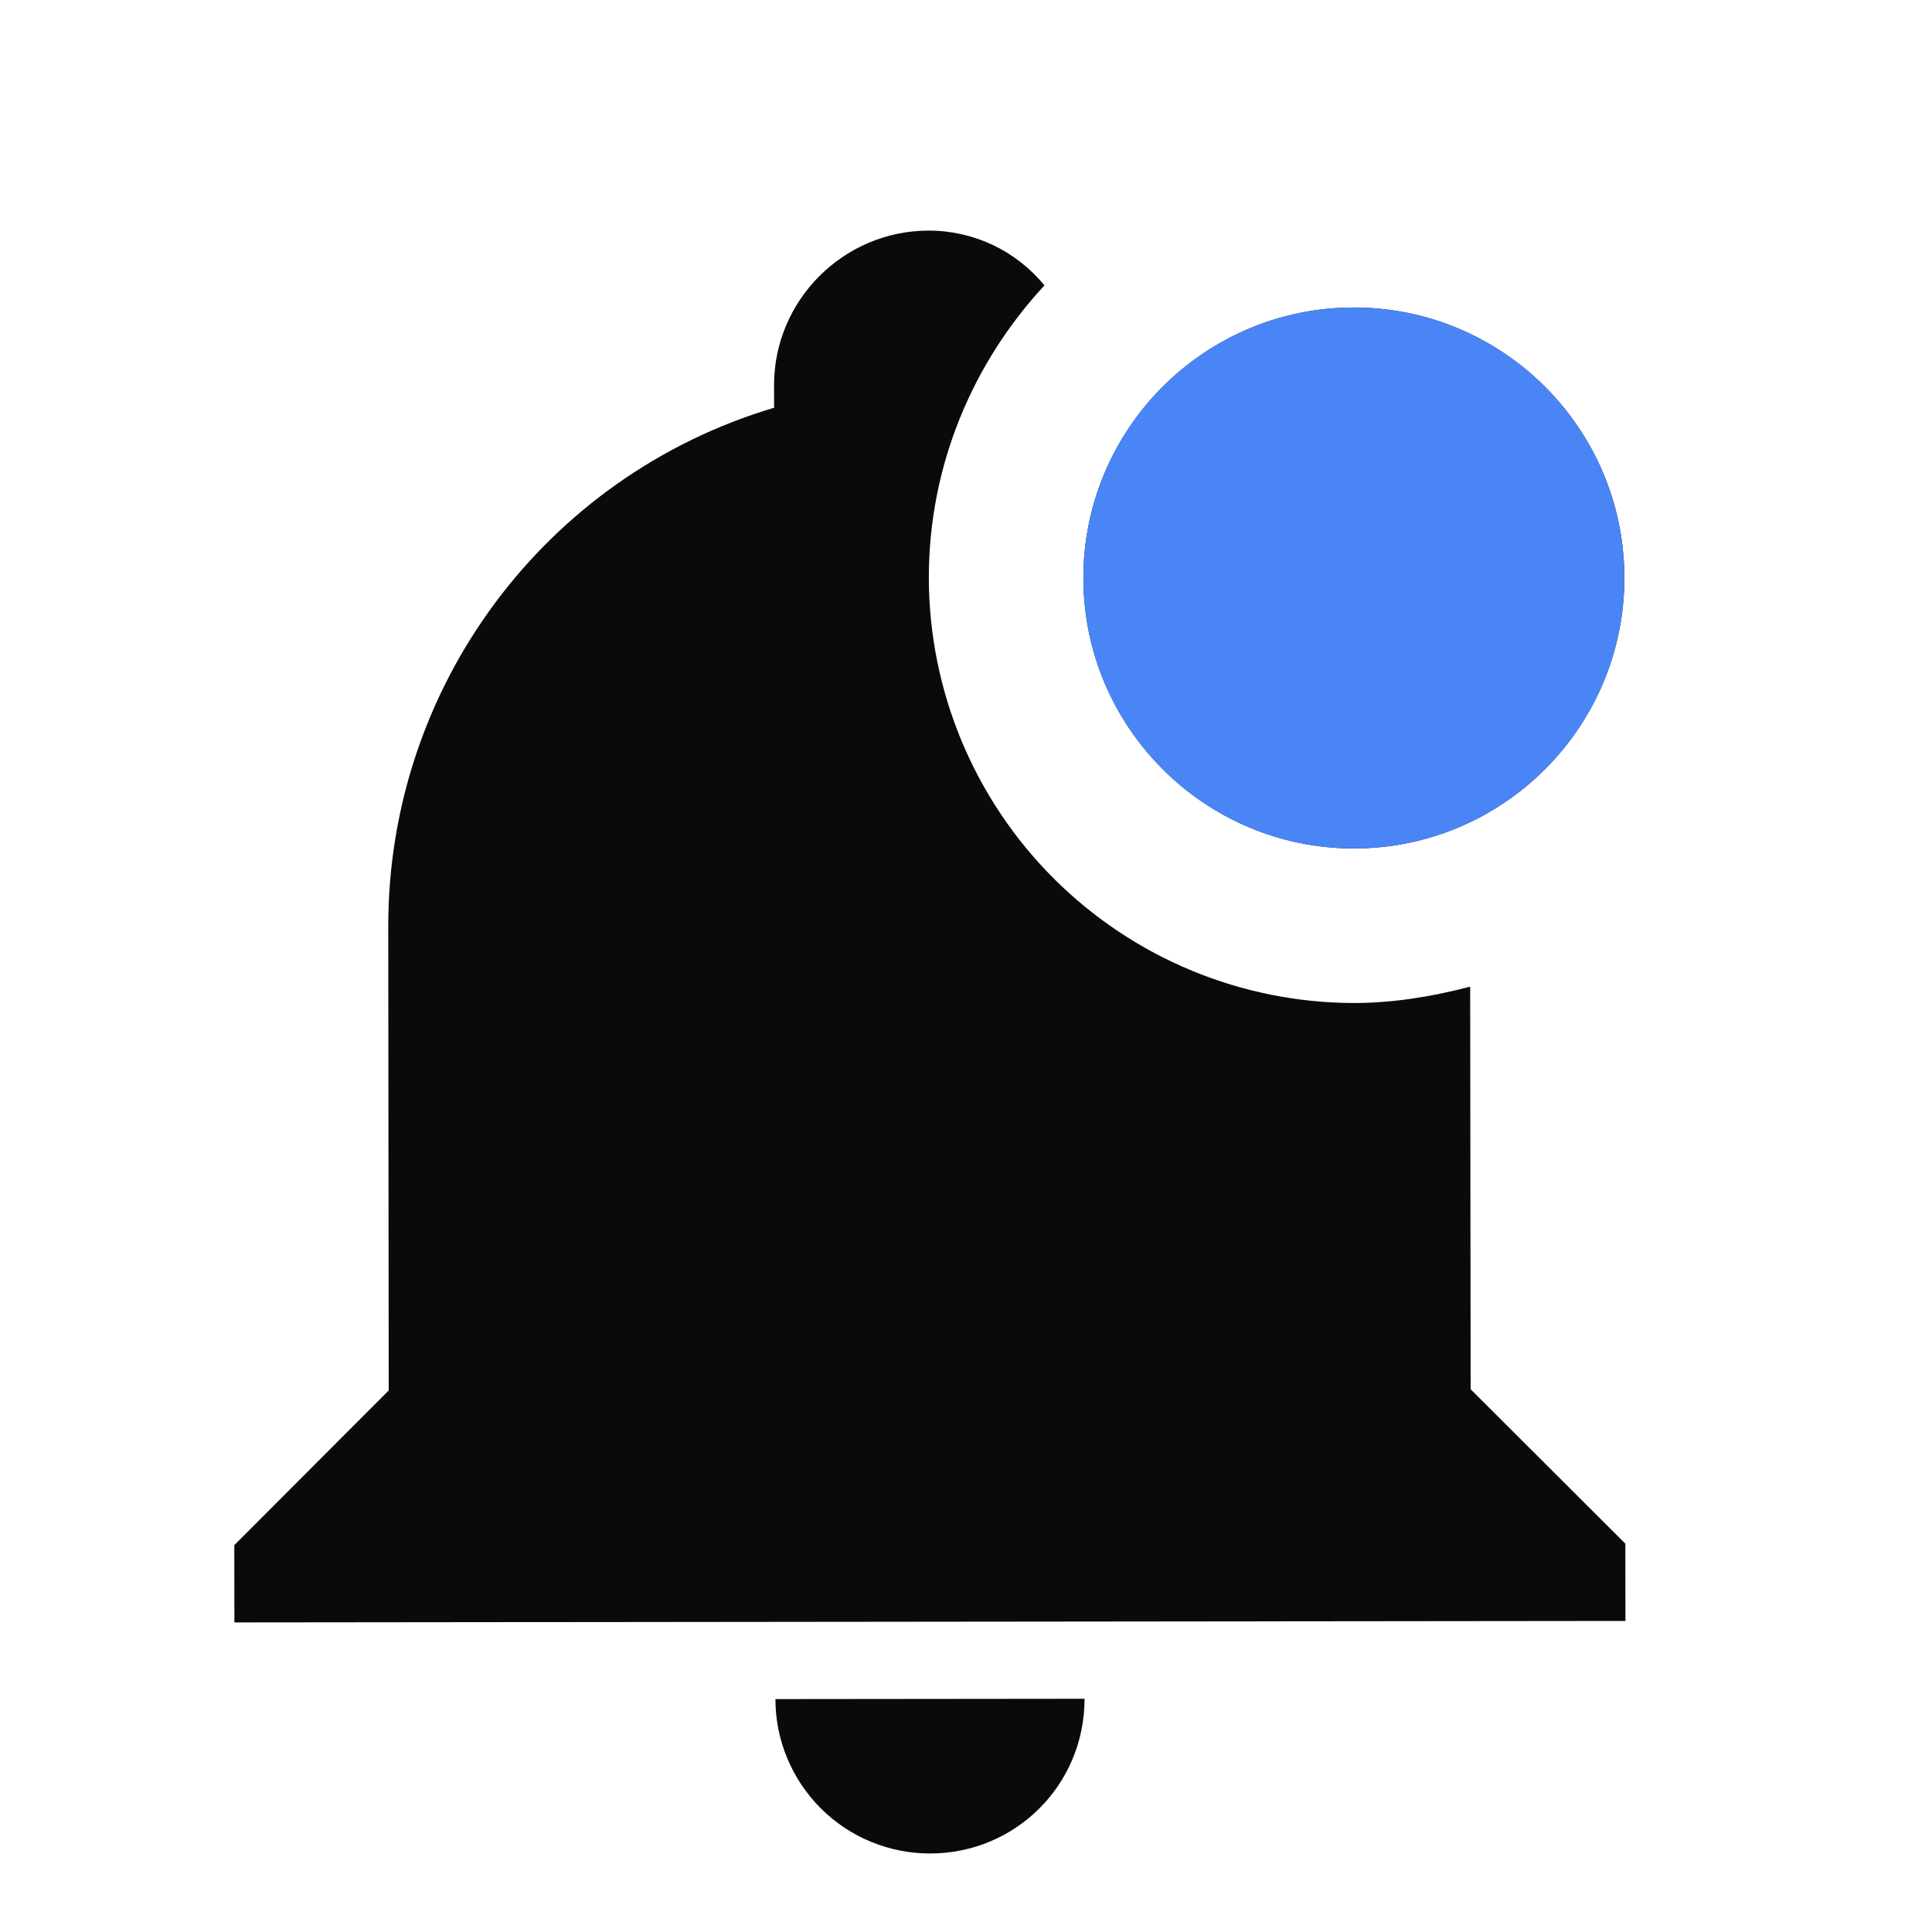 <svg width="25" height="25" viewBox="0 0 25 25" fill="none" xmlns="http://www.w3.org/2000/svg">
<path d="M21.019 7.475C21.021 9.405 19.453 10.977 17.523 10.979C15.593 10.981 14.021 9.412 14.019 7.482C14.017 5.552 15.585 3.981 17.515 3.979C19.445 3.977 21.017 5.545 21.019 7.475ZM19.024 12.767C18.525 12.898 18.025 12.978 17.525 12.979C16.067 12.978 14.669 12.399 13.637 11.369C12.605 10.339 12.023 8.942 12.019 7.484C12.017 6.014 12.596 4.684 13.515 3.693C13.333 3.471 13.104 3.292 12.845 3.169C12.585 3.047 12.301 2.983 12.014 2.984C10.914 2.986 10.015 3.886 10.016 4.986L10.017 5.276C7.048 6.16 5.02 8.892 5.024 11.992L5.03 17.992L3.032 19.994L3.033 20.994L21.033 20.975L21.032 19.975L19.03 17.977L19.024 12.767ZM12.036 23.984C13.146 23.983 14.035 23.092 14.034 21.982L10.034 21.986C10.034 22.517 10.246 23.025 10.621 23.4C10.997 23.775 11.506 23.985 12.036 23.984Z" fill="#0A0A0A"/>
<circle cx="17.519" cy="7.479" r="3.5" transform="rotate(-0.059 17.519 7.479)" fill="#4A85F6"/>
</svg>
